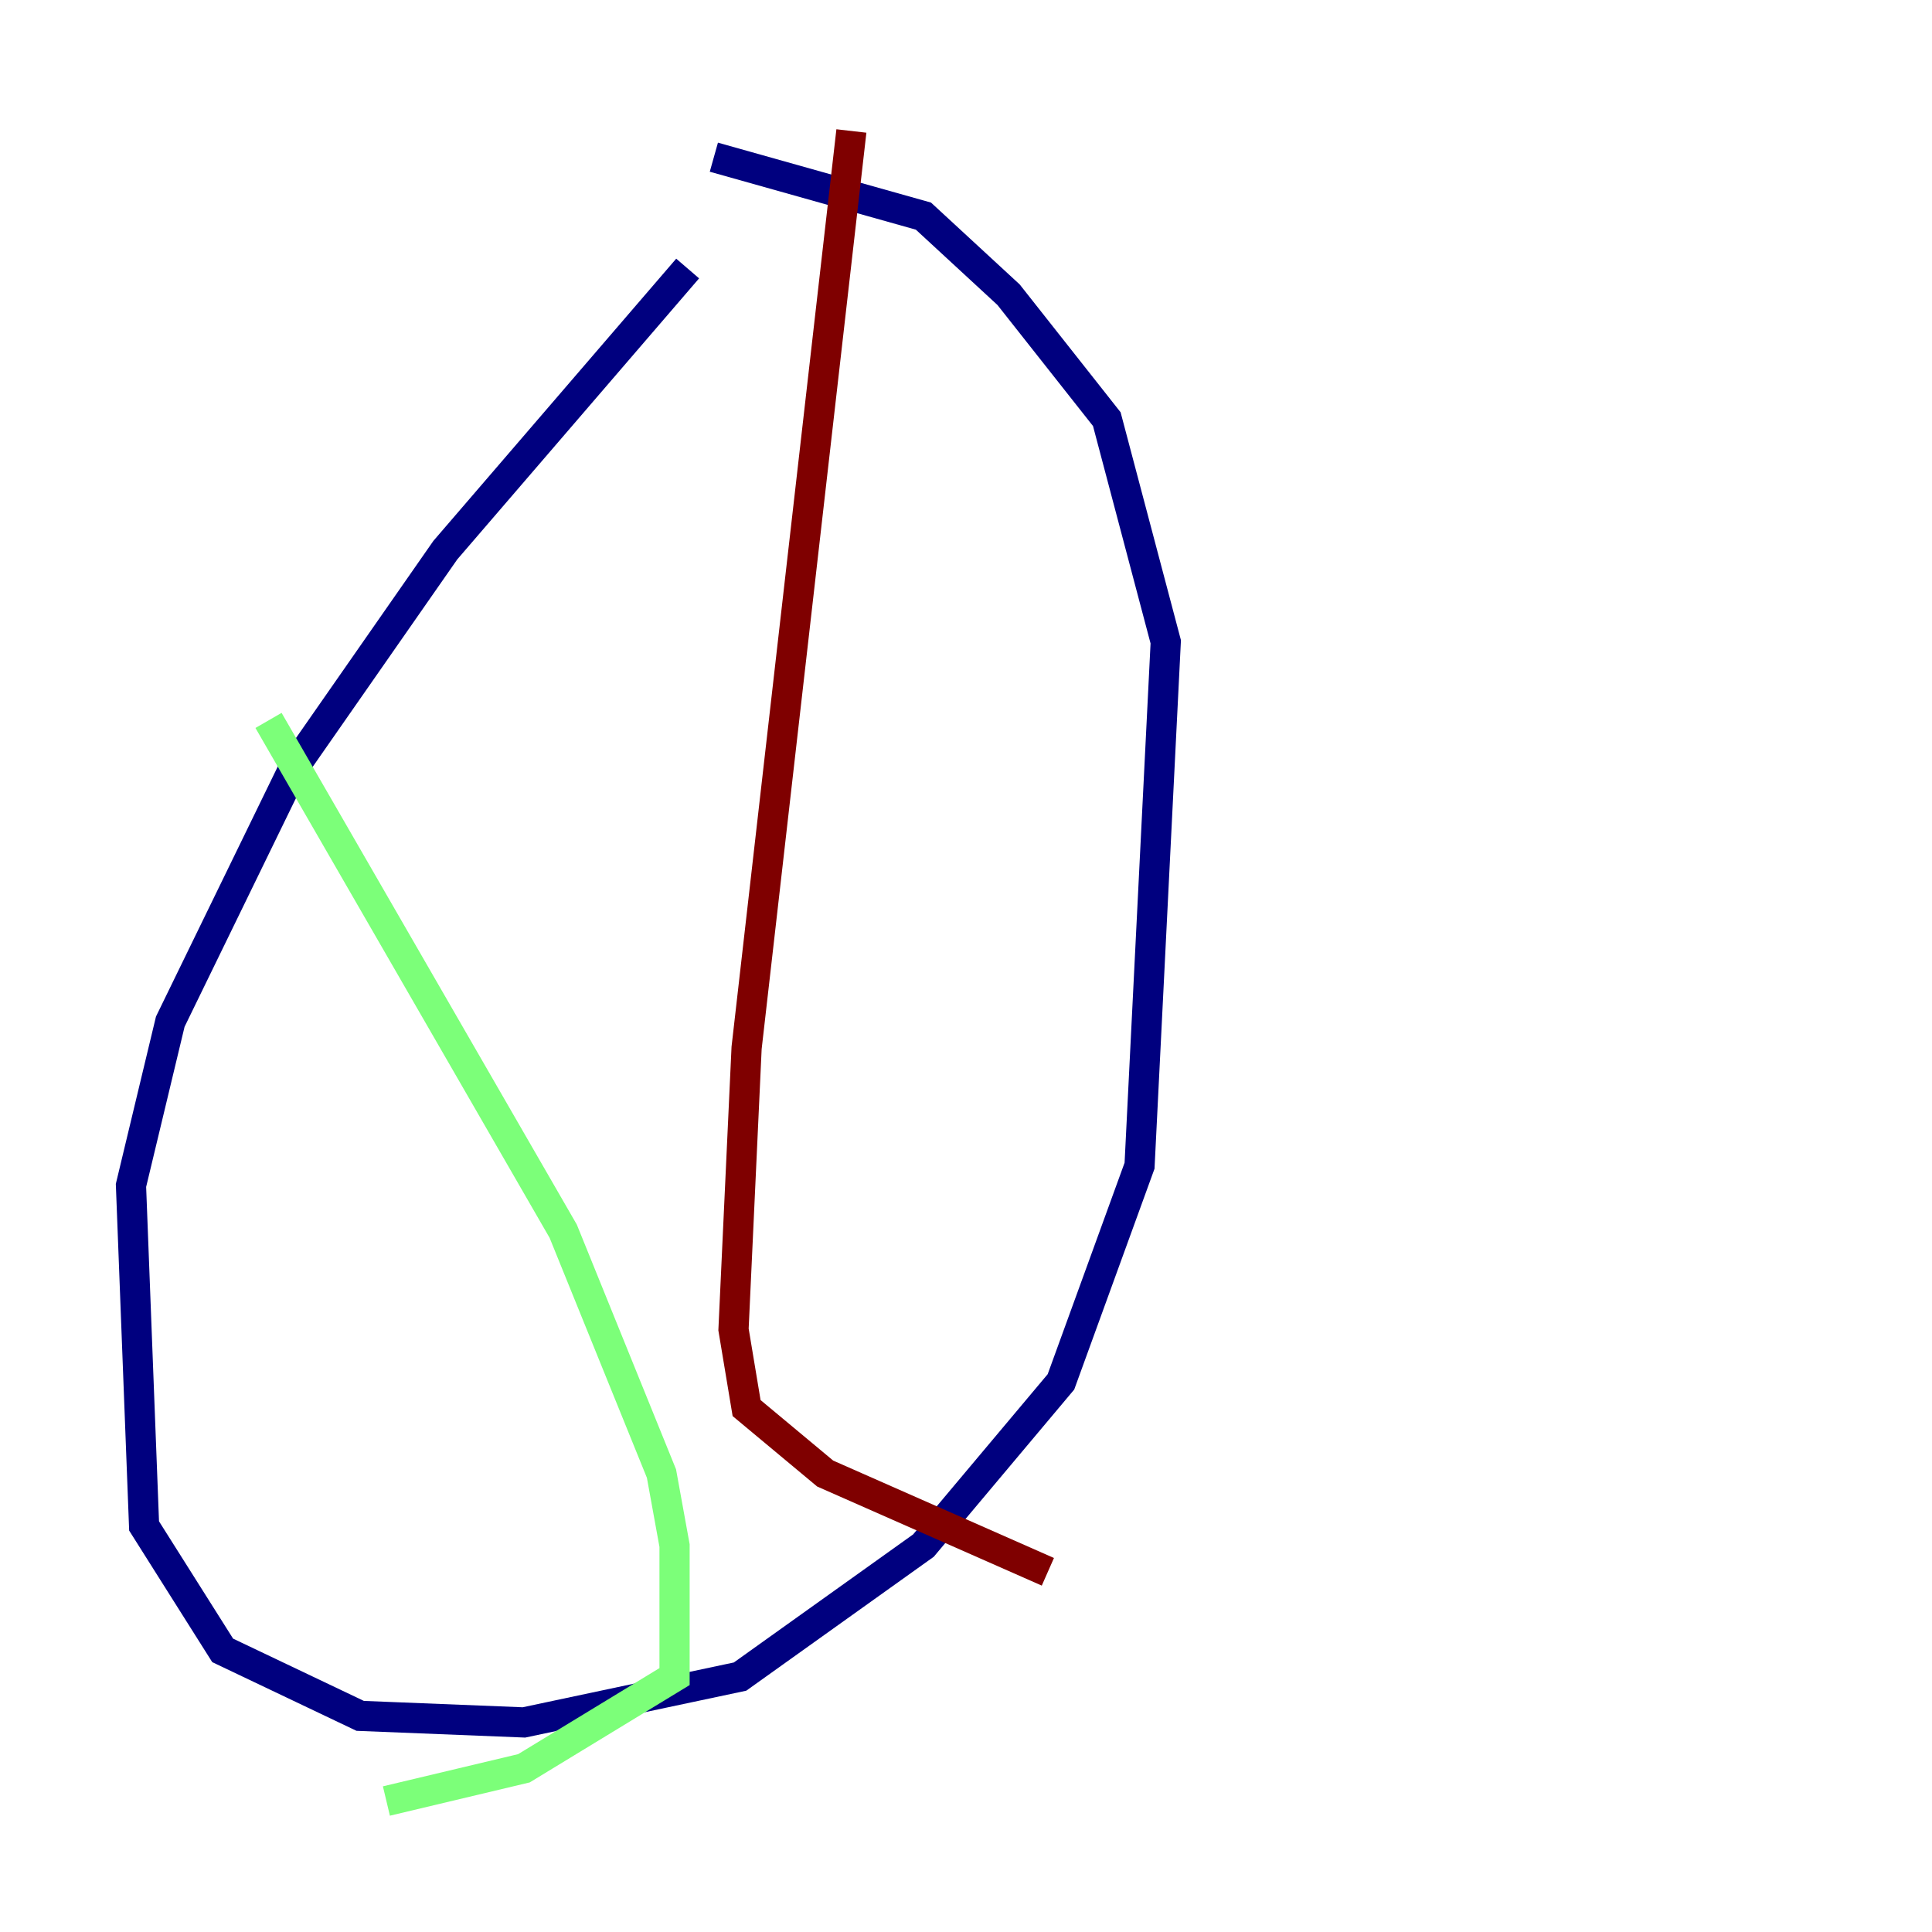 <?xml version="1.0" encoding="utf-8" ?>
<svg baseProfile="tiny" height="128" version="1.2" viewBox="0,0,128,128" width="128" xmlns="http://www.w3.org/2000/svg" xmlns:ev="http://www.w3.org/2001/xml-events" xmlns:xlink="http://www.w3.org/1999/xlink"><defs /><polyline fill="none" points="45.559,17.79 29.505,36.447 19.525,50.766 11.281,67.688 8.678,78.536 9.546,101.098 14.752,109.342 23.864,113.681 34.712,114.115 49.031,111.078 61.18,102.4 70.291,91.552 75.498,77.234 77.234,42.522 73.329,27.77 66.82,19.525 61.18,14.319 47.295,10.414" stroke="#00007f" stroke-width="2" /><polyline fill="none" points="17.79,47.729 37.315,81.573 43.824,97.627 44.691,102.4 44.691,111.078 34.712,117.153 25.6,119.322" stroke="#7cff79" stroke-width="2" /><polyline fill="none" points="56.407,8.678 49.464,69.424 48.597,88.081 49.464,93.288 54.671,97.627 69.424,104.136" stroke="#7f0000" stroke-width="2" /></svg>